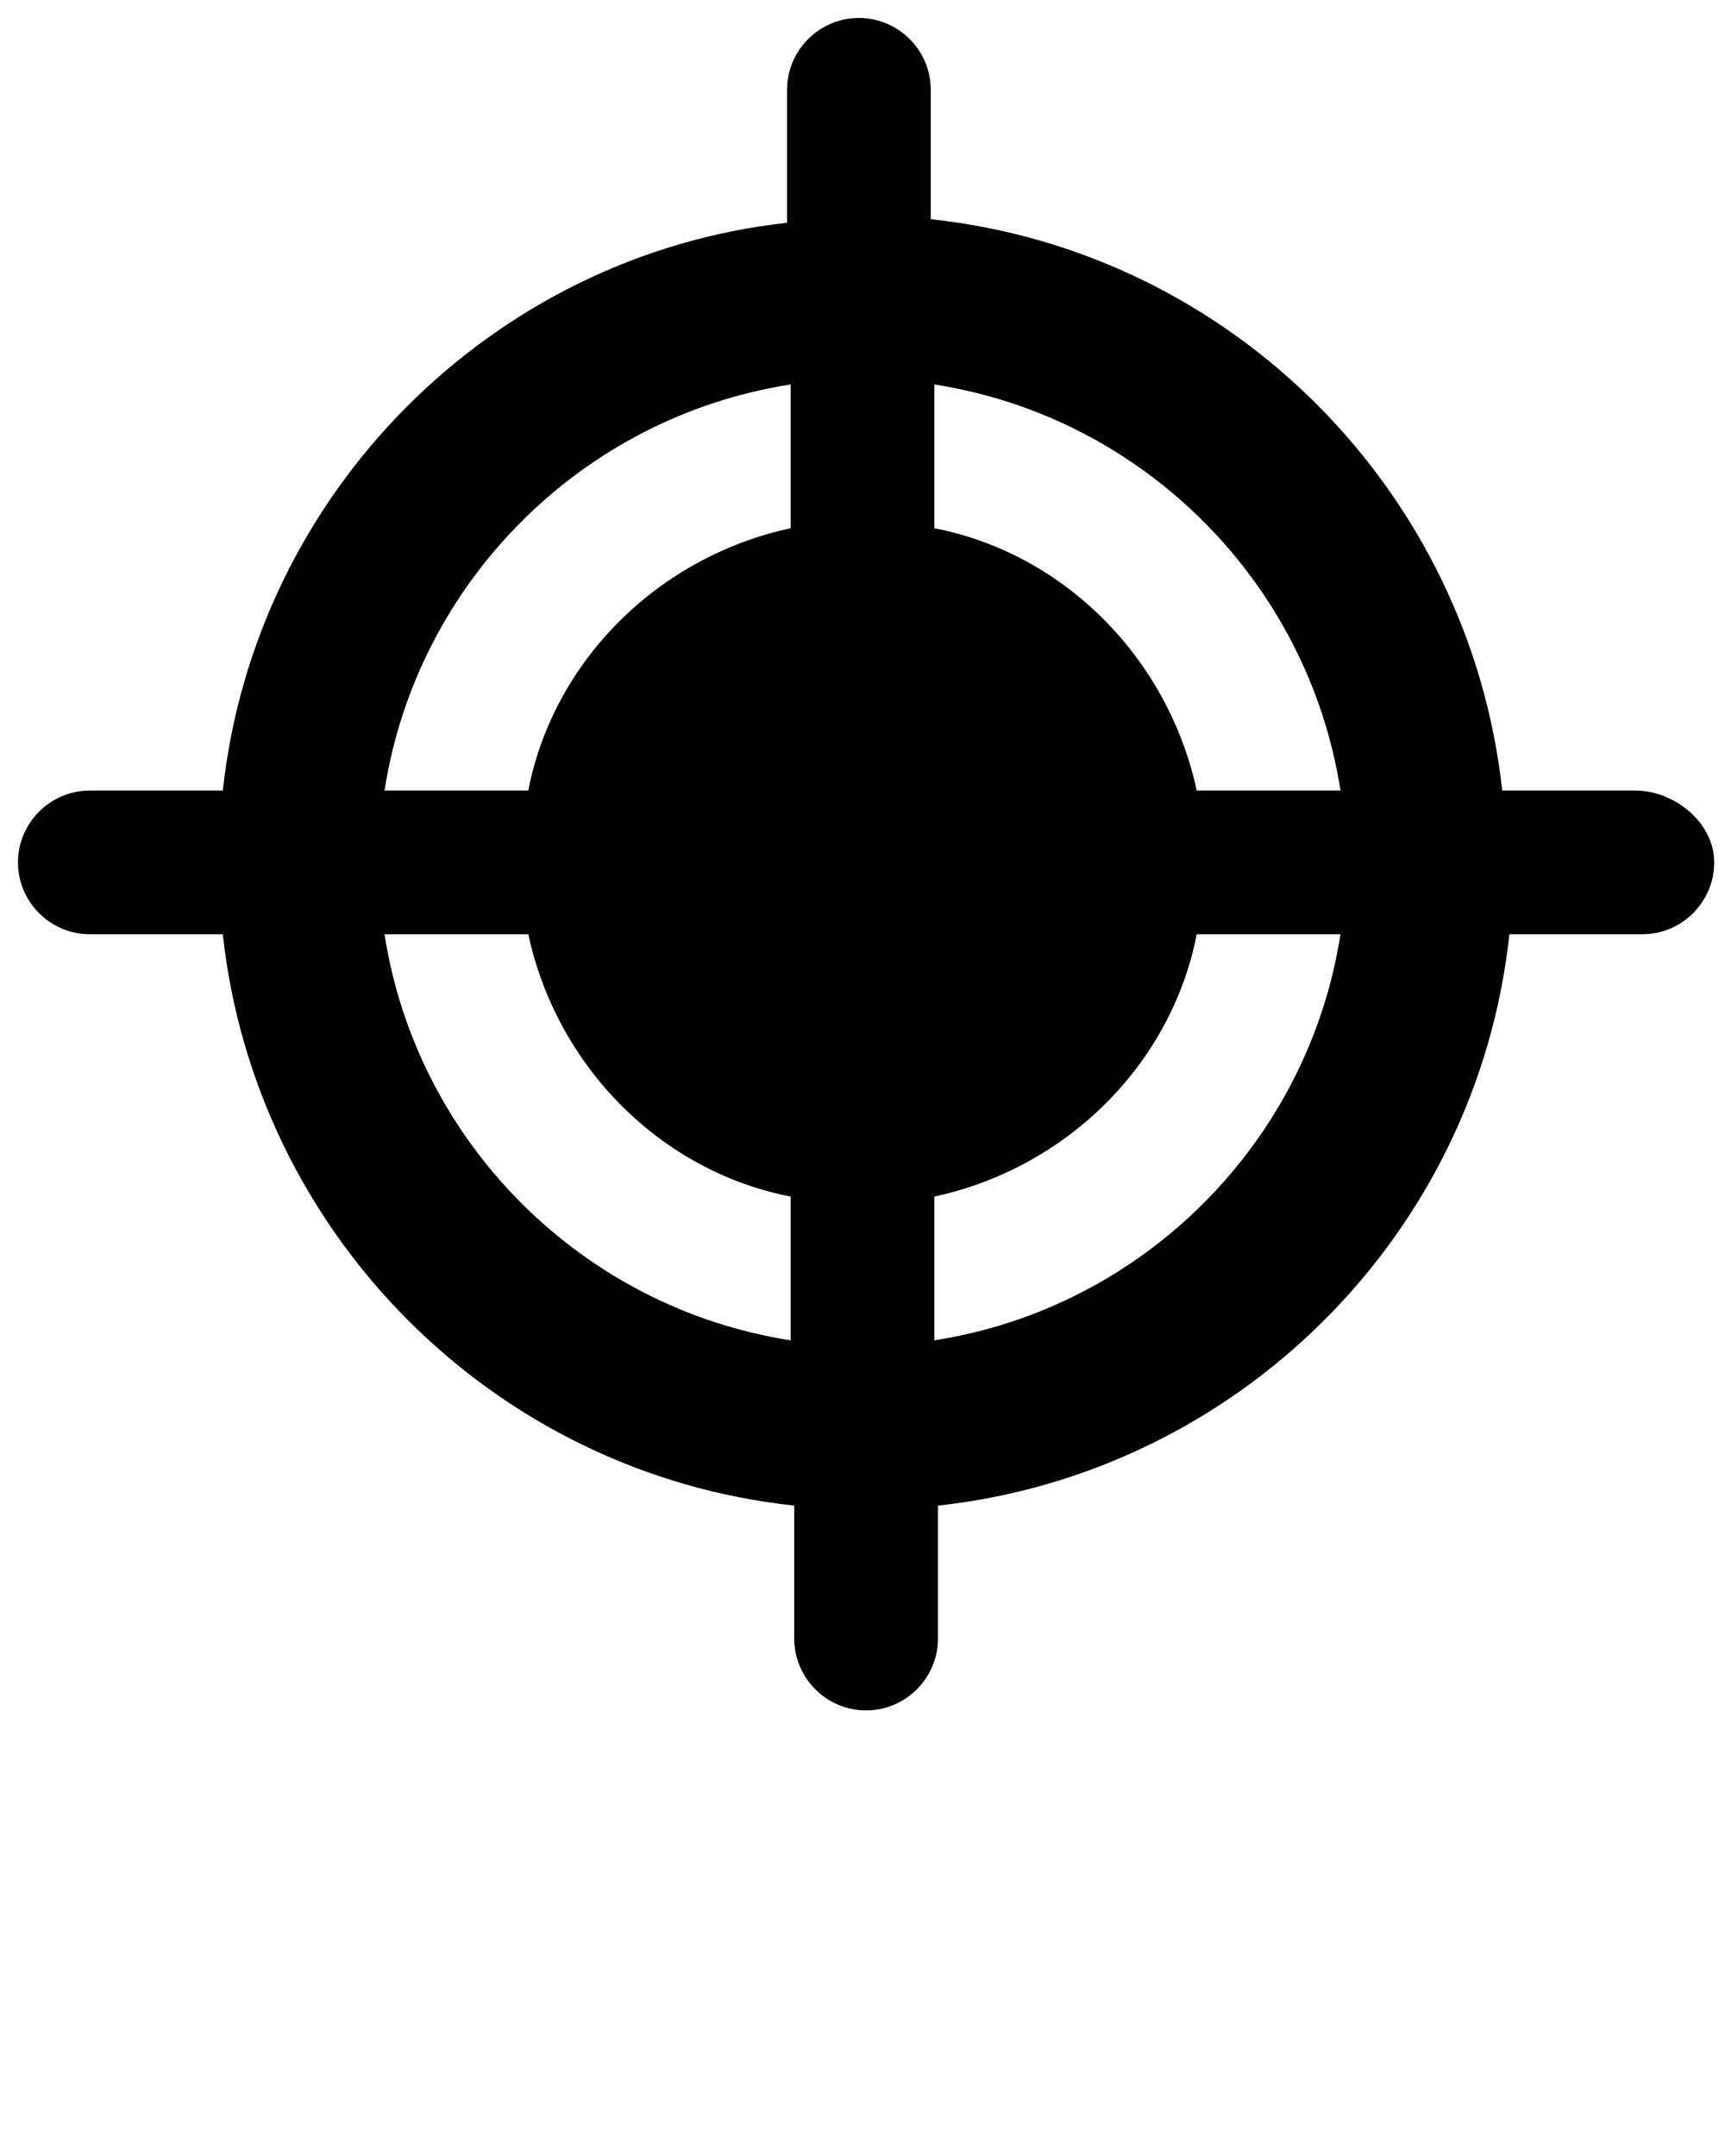 <svg 
    xmlns="http://www.w3.org/2000/svg" 
    xmlns:xlink="http://www.w3.org/1999/xlink" version="1.1" x="0px" y="0px" viewBox="0 0 48 60" enable-background="new 0 0 48 48" xml:space="preserve">
    <path d="M45.5,22h-3.7c-0.9-8.3-7.5-15-15.9-15.9V2.5c0-1.1-0.9-2-2-2s-2,0.9-2,2v3.7C13.7,7.1,7.1,13.7,6.2,22H2.5  c-1.1,0-2,0.9-2,2s0.9,2,2,2h3.7c0.9,8.3,7.5,15,15.9,15.9v3.7c0,1.1,0.9,2,2,2s2-0.9,2-2v-3.7c8.3-0.9,15-7.5,15.9-15.9h3.7  c1.1,0,2-0.9,2-2S46.6,22,45.5,22z M37.3,22h-4c-0.8-3.7-3.7-6.6-7.3-7.3v-4C31.8,11.6,36.4,16.2,37.3,22z M22,10.7v4  c-3.7,0.8-6.6,3.7-7.3,7.3h-4C11.6,16.2,16.2,11.6,22,10.7z M10.7,26h4c0.8,3.7,3.7,6.6,7.3,7.3v4C16.2,36.4,11.6,31.8,10.7,26z   M26,37.3v-4c3.7-0.8,6.6-3.7,7.3-7.3h4C36.4,31.8,31.8,36.4,26,37.3z"/>
</svg>